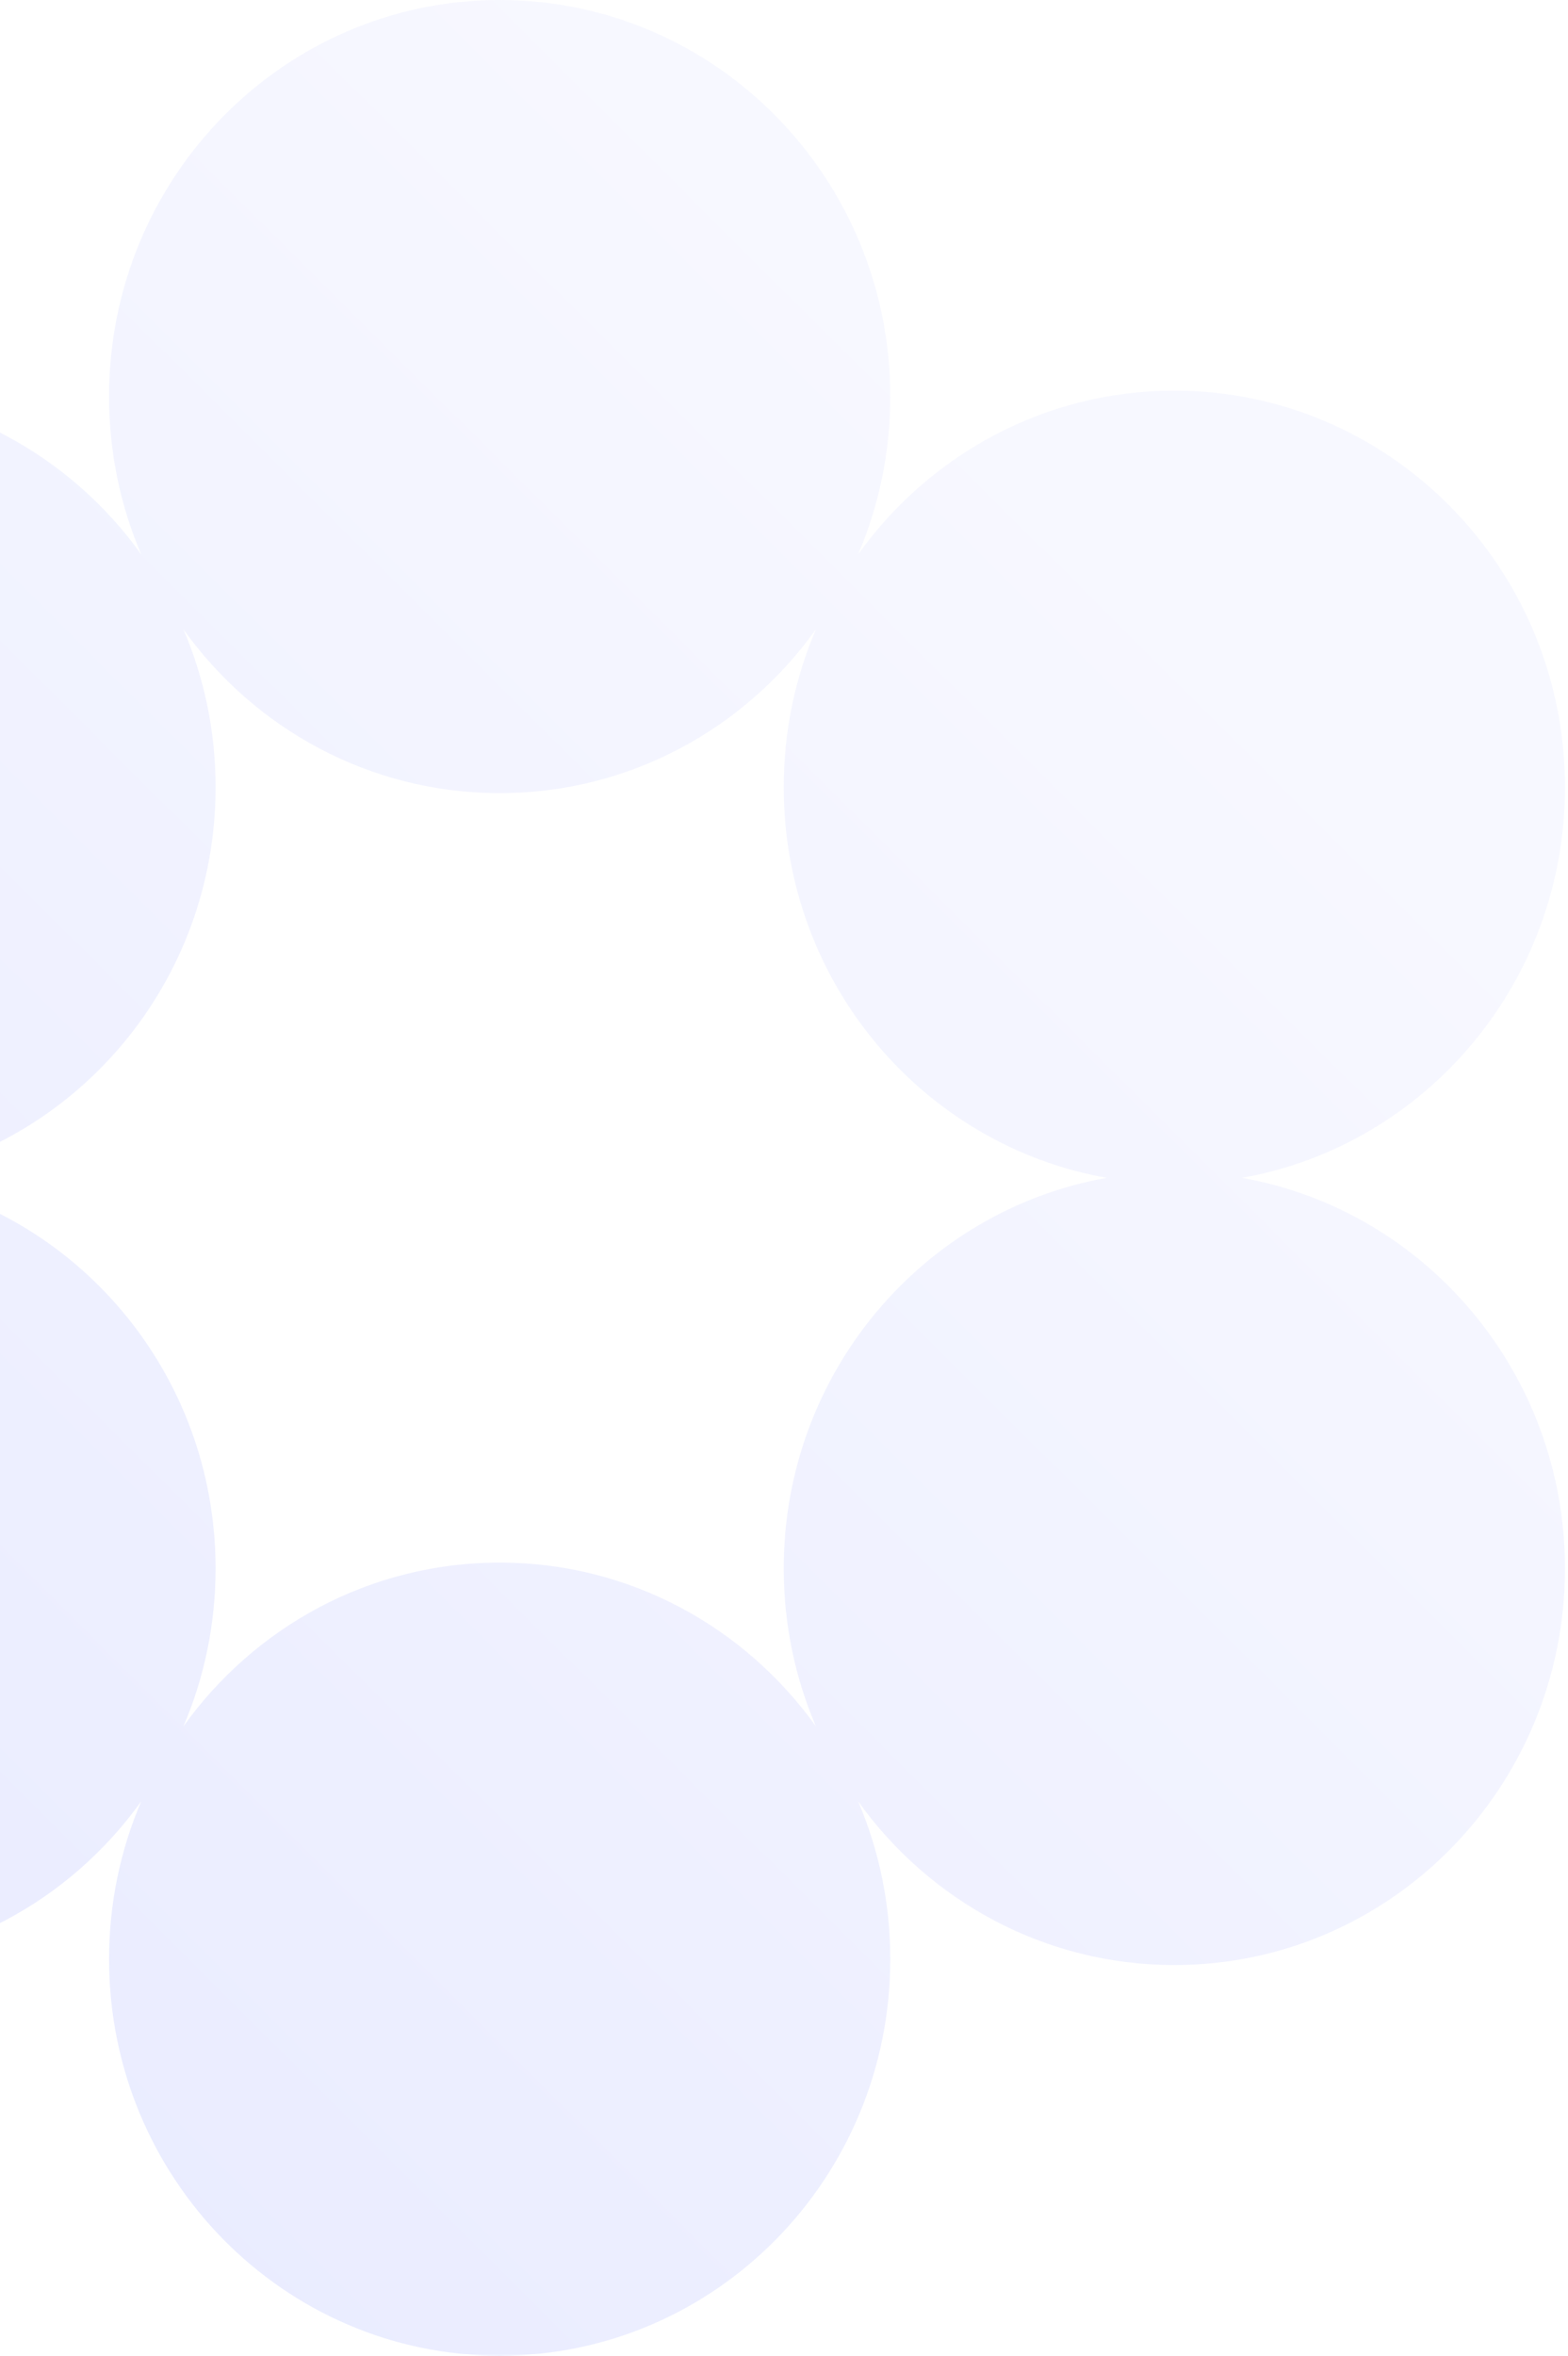 <svg width="452" height="679" viewBox="0 0 452 679" fill="none" xmlns="http://www.w3.org/2000/svg">
<path opacity="0.3" fill-rule="evenodd" clip-rule="evenodd" d="M40.708 519.207C34.746 533.147 31.439 548.529 31.439 564.696C31.439 627.824 81.852 679 144.038 679C206.223 679 256.635 627.824 256.635 564.696C256.635 548.529 253.329 533.147 247.366 519.207C267.832 547.807 301.039 566.402 338.525 566.402C400.711 566.402 451.122 515.226 451.122 452.098C451.122 395.717 410.911 348.87 358.014 339.5C410.911 330.13 451.122 283.282 451.122 226.901C451.122 163.775 400.711 112.599 338.525 112.599C301.039 112.599 267.832 131.193 247.366 159.792C253.329 145.853 256.635 130.47 256.635 114.303C256.635 51.176 206.223 0 144.038 0C81.852 0 31.439 51.176 31.439 114.303C31.439 130.47 34.746 145.853 40.708 159.792C20.243 131.193 -12.964 112.599 -50.451 112.599C-112.638 112.599 -163.05 163.775 -163.05 226.901C-163.05 283.282 -122.836 330.13 -69.939 339.5C-122.836 348.87 -163.05 395.717 -163.05 452.098C-163.05 515.226 -112.638 566.402 -50.451 566.402C-12.964 566.402 20.243 547.807 40.708 519.207ZM52.879 181.412C58.84 195.352 62.147 210.734 62.147 226.901C62.147 283.282 21.937 330.13 -30.961 339.5C21.937 348.87 62.147 395.717 62.147 452.098C62.147 468.265 58.84 483.647 52.879 497.587C73.344 468.987 106.55 450.392 144.038 450.392C181.522 450.392 214.73 468.987 235.196 497.587C229.232 483.647 225.926 468.265 225.926 452.098C225.926 395.717 266.138 348.87 319.035 339.5C266.138 330.13 225.926 283.282 225.926 226.901C225.926 210.734 229.232 195.352 235.196 181.412C214.73 210.011 181.522 228.609 144.038 228.609C106.55 228.609 73.344 210.011 52.879 181.412Z" fill="url(#paint0_linear_387_1745)"/>
<defs>
<linearGradient id="paint0_linear_387_1745" x1="-92.417" y1="679" x2="376.896" y2="208.185" gradientUnits="userSpaceOnUse">
<stop stop-color="#B0B9FF"/>
<stop offset="1" stop-color="#E7E9FF"/>
</linearGradient>
</defs>
</svg>
